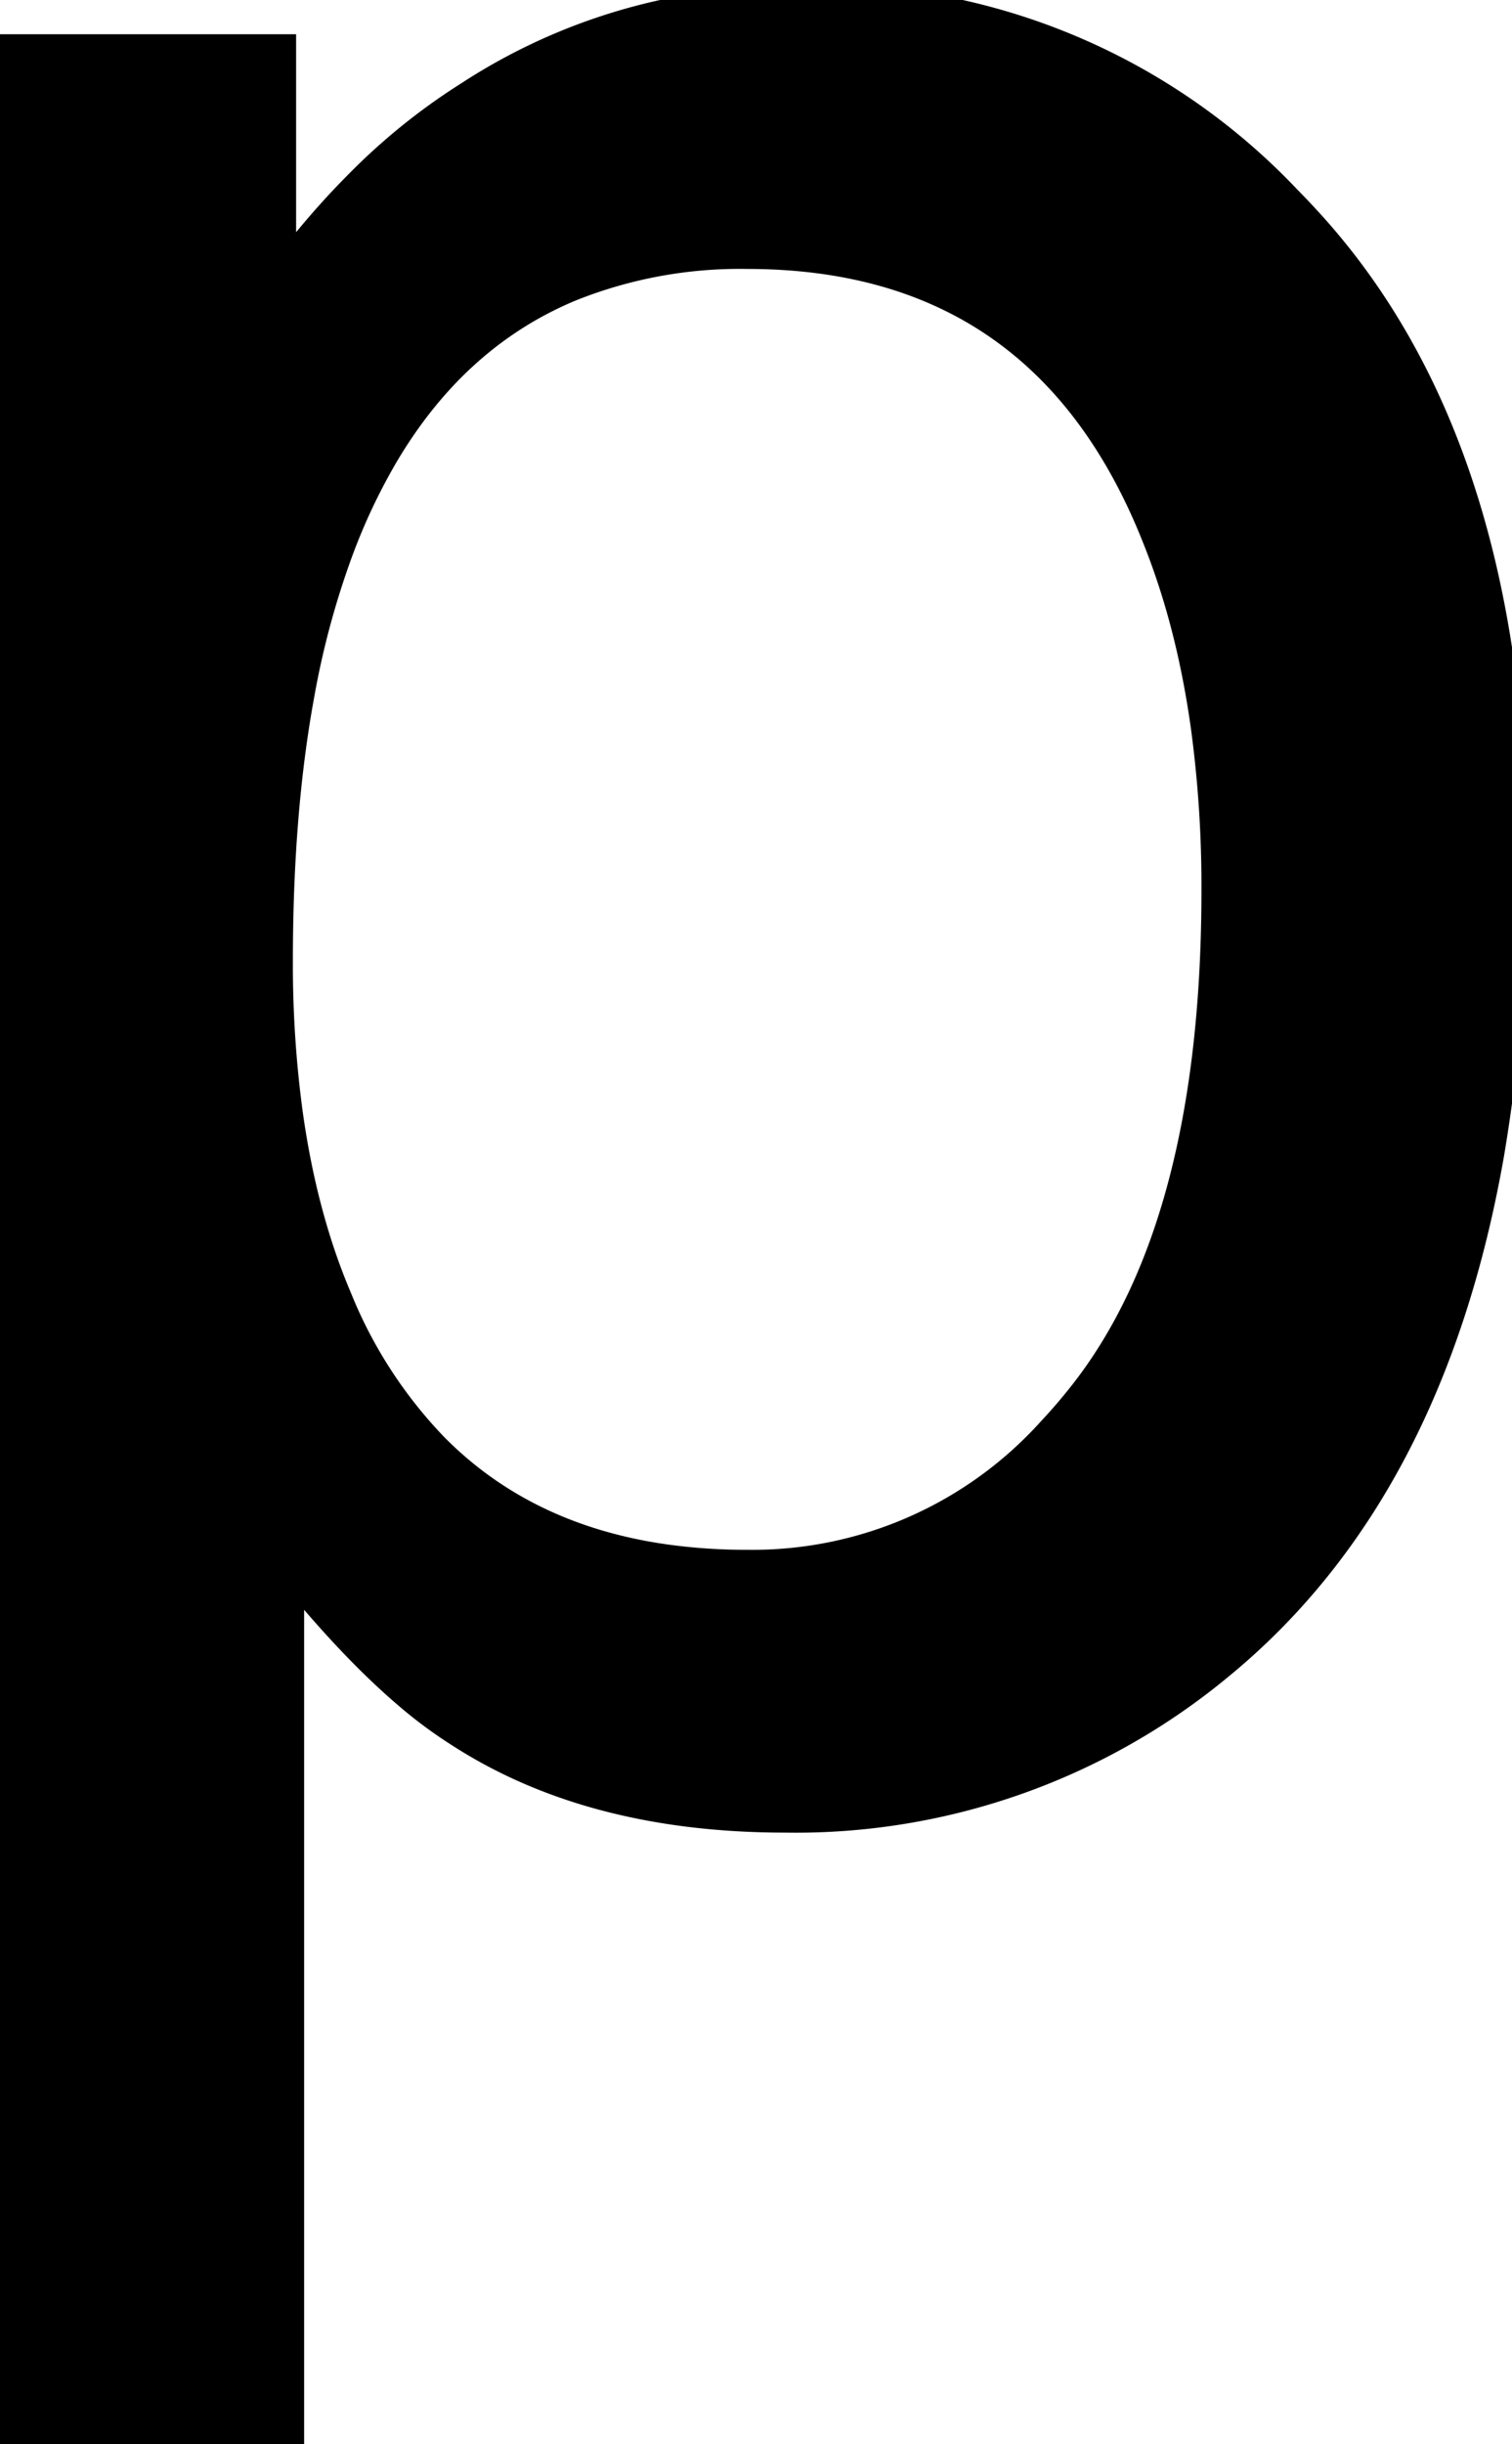 <svg width="46.046" height="74.416" viewBox="0 0 46.046 74.416" xmlns="http://www.w3.org/2000/svg"><g id="svgGroup" stroke-linecap="round" fill-rule="evenodd" font-size="9pt" stroke="#000" stroke-width="0.25mm" fill="#000" style="stroke:#000;stroke-width:0.25mm;fill:#000"><path d="M 0 74.416 L 0 1.515 L 8.545 1.515 L 8.545 8.449 A 24.82 24.82 0 0 1 11.214 5.374 A 18.683 18.683 0 0 1 14.307 2.931 A 17.723 17.723 0 0 1 22.115 0.152 A 22.635 22.635 0 0 1 24.756 0.002 A 19.504 19.504 0 0 1 39.157 6.088 A 25.106 25.106 0 0 1 39.844 6.813 Q 45.104 12.591 45.902 22.569 A 46.462 46.462 0 0 1 46.045 26.271 A 51.346 51.346 0 0 1 45.338 35.112 Q 43.532 45.421 37.109 50.685 A 20.188 20.188 0 0 1 23.926 55.324 Q 18.127 55.324 14.163 52.831 A 14.188 14.188 0 0 1 14.014 52.736 A 13.55 13.55 0 0 1 12.378 51.515 Q 10.702 50.074 8.789 47.707 L 8.789 74.416 L 0 74.416 Z M 22.754 47.658 A 12.294 12.294 0 0 0 32.067 43.572 A 16.739 16.739 0 0 0 32.983 42.506 Q 37.061 37.355 37.061 27.101 A 36.233 36.233 0 0 0 36.739 22.141 Q 36.381 19.553 35.624 17.354 A 20.782 20.782 0 0 0 35.254 16.359 Q 31.836 7.716 22.754 7.716 A 13.901 13.901 0 0 0 17.326 8.723 Q 13.804 10.202 11.654 13.855 A 18.54 18.54 0 0 0 10.254 16.847 A 25.843 25.843 0 0 0 9.101 21.157 Q 8.447 24.726 8.447 29.25 A 33.861 33.861 0 0 0 8.745 33.871 Q 9.079 36.29 9.786 38.335 A 18.814 18.814 0 0 0 10.254 39.552 A 14.206 14.206 0 0 0 13.19 44.083 Q 15.95 46.876 20.235 47.487 A 17.847 17.847 0 0 0 22.754 47.658 Z" vector-effect="non-scaling-stroke"/></g></svg>